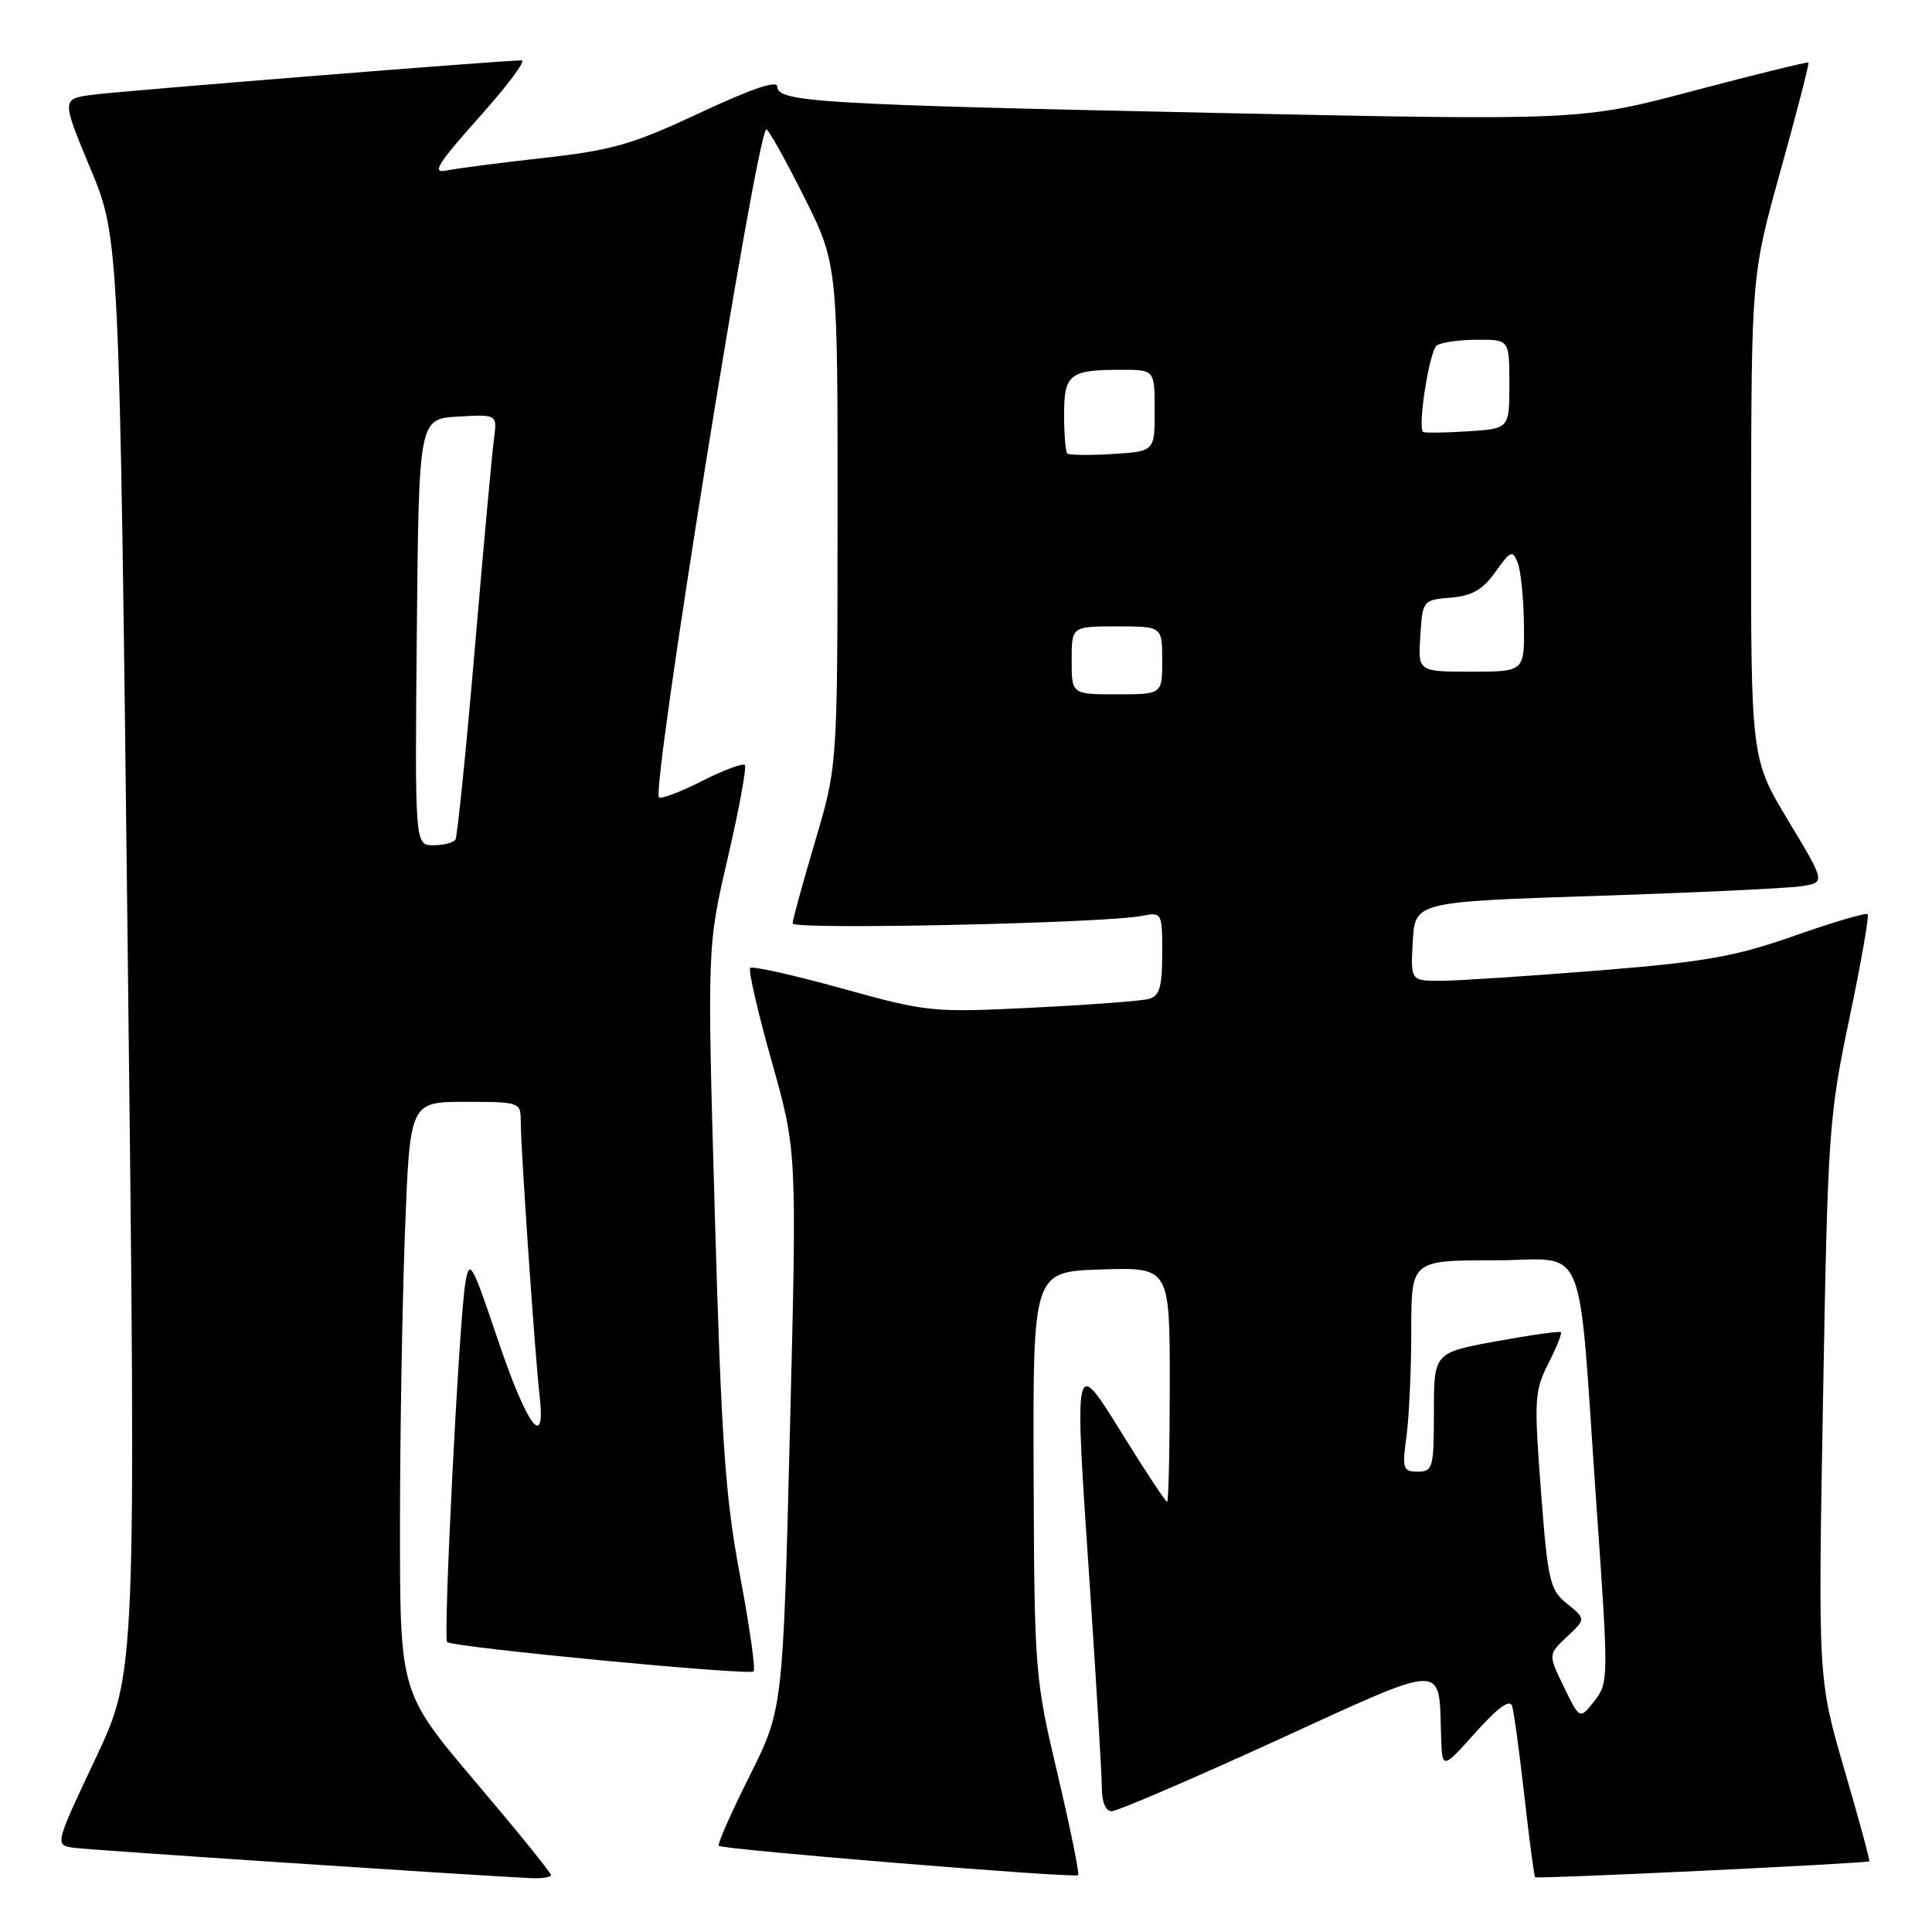 <?xml version="1.0" encoding="UTF-8" standalone="no"?>
<!DOCTYPE svg PUBLIC "-//W3C//DTD SVG 1.1//EN" "http://www.w3.org/Graphics/SVG/1.1/DTD/svg11.dtd" >
<svg xmlns="http://www.w3.org/2000/svg" xmlns:xlink="http://www.w3.org/1999/xlink" version="1.1" viewBox="0 0 256 256">
 <g >
 <path fill="currentColor"
d=" M 73.00 248.45 C 73.00 248.14 68.50 242.58 63.00 236.10 C 53.00 224.30 53.00 224.30 53.00 202.40 C 53.00 190.36 53.30 172.74 53.66 163.25 C 54.31 146.00 54.31 146.00 61.66 146.00 C 68.87 146.00 69.00 146.05 69.00 148.56 C 69.00 152.12 70.88 179.55 71.49 184.83 C 72.36 192.41 69.87 189.09 65.94 177.44 C 62.51 167.27 62.21 166.75 61.66 170.00 C 60.83 174.92 58.70 217.03 59.25 217.58 C 59.94 218.27 99.29 222.04 99.86 221.47 C 100.13 221.20 99.32 215.47 98.05 208.74 C 96.10 198.42 95.58 190.92 94.72 160.97 C 93.70 125.44 93.70 125.44 96.44 113.65 C 97.95 107.16 98.96 101.63 98.69 101.36 C 98.42 101.09 95.86 102.05 93.00 103.50 C 90.14 104.95 87.58 105.92 87.32 105.65 C 86.28 104.62 100.09 18.58 101.52 17.15 C 101.72 16.95 103.93 20.88 106.44 25.88 C 111.00 34.96 111.00 34.96 110.98 68.23 C 110.97 101.50 110.97 101.50 108.00 111.50 C 106.37 117.00 105.03 121.89 105.02 122.36 C 105.00 123.23 146.13 122.34 151.25 121.37 C 153.98 120.84 154.00 120.88 154.00 126.35 C 154.00 130.75 153.65 131.96 152.25 132.36 C 151.29 132.63 144.35 133.15 136.84 133.52 C 123.53 134.18 122.90 134.12 111.55 130.97 C 105.15 129.20 99.69 127.98 99.41 128.26 C 99.13 128.54 100.41 134.11 102.25 140.63 C 105.60 152.50 105.60 152.50 104.67 189.50 C 103.74 226.50 103.74 226.50 99.31 235.35 C 96.87 240.22 95.04 244.37 95.24 244.58 C 95.75 245.08 142.42 248.90 142.86 248.47 C 143.05 248.28 141.83 242.26 140.14 235.10 C 137.12 222.33 137.06 221.55 136.96 195.29 C 136.87 168.50 136.87 168.50 145.93 168.21 C 155.00 167.92 155.00 167.92 155.00 183.46 C 155.00 192.01 154.84 199.00 154.65 199.00 C 154.45 199.00 151.86 195.09 148.90 190.31 C 142.21 179.56 142.31 179.11 144.43 210.50 C 145.29 223.35 146.00 235.25 146.00 236.93 C 146.00 238.79 146.52 240.00 147.30 240.00 C 148.02 240.00 157.81 235.80 169.05 230.66 C 191.95 220.19 190.63 220.23 190.95 230.00 C 191.09 234.50 191.09 234.50 195.51 229.57 C 198.50 226.23 200.07 225.10 200.37 226.07 C 200.61 226.86 201.34 232.22 201.99 238.00 C 202.64 243.78 203.28 248.61 203.41 248.74 C 203.67 249.00 247.38 246.91 247.69 246.63 C 247.80 246.53 246.31 241.06 244.39 234.48 C 240.90 222.50 240.90 222.50 241.56 185.50 C 242.18 150.05 242.33 147.93 245.04 135.02 C 246.60 127.60 247.69 121.35 247.47 121.13 C 247.24 120.91 242.88 122.20 237.78 123.99 C 229.93 126.75 225.95 127.46 212.00 128.58 C 202.93 129.31 193.56 129.93 191.20 129.95 C 186.90 130.00 186.90 130.00 187.20 124.75 C 187.50 119.50 187.50 119.50 211.50 118.71 C 224.70 118.28 236.94 117.70 238.69 117.43 C 241.89 116.93 241.89 116.93 236.94 108.72 C 232.00 100.50 232.00 100.50 232.03 68.50 C 232.07 36.50 232.07 36.50 235.96 22.51 C 238.10 14.82 239.75 8.42 239.63 8.29 C 239.50 8.17 232.67 9.84 224.45 12.02 C 209.50 15.98 209.50 15.98 161.00 14.96 C 108.48 13.85 103.00 13.52 103.00 11.47 C 103.00 10.59 99.53 11.77 92.75 14.95 C 83.83 19.13 81.14 19.91 72.00 20.93 C 66.22 21.57 60.43 22.33 59.11 22.60 C 57.17 23.01 57.99 21.70 63.48 15.55 C 67.20 11.40 69.74 8.00 69.12 8.00 C 66.63 8.00 16.22 12.04 12.32 12.55 C 8.14 13.10 8.14 13.10 11.98 22.33 C 15.82 31.57 15.82 31.57 16.93 126.59 C 18.04 221.62 18.04 221.62 12.64 233.06 C 7.23 244.50 7.23 244.50 9.86 244.85 C 12.06 245.14 61.23 248.41 70.25 248.86 C 71.76 248.94 73.00 248.75 73.00 248.45 Z  M 207.23 223.54 C 205.13 219.22 205.13 219.22 207.64 216.87 C 210.14 214.52 210.14 214.52 207.65 212.51 C 205.35 210.65 205.10 209.55 204.18 197.52 C 203.26 185.46 203.33 184.27 205.16 180.68 C 206.25 178.55 207.00 176.68 206.82 176.52 C 206.64 176.36 202.79 176.90 198.25 177.73 C 190.00 179.24 190.00 179.24 190.00 187.12 C 190.00 194.50 189.86 195.00 187.86 195.00 C 185.90 195.00 185.78 194.63 186.36 190.36 C 186.71 187.81 187.00 181.51 187.00 176.36 C 187.00 167.00 187.00 167.00 197.93 167.00 C 210.63 167.00 208.99 163.00 211.59 200.23 C 213.15 222.43 213.14 223.01 211.26 225.40 C 209.33 227.85 209.33 227.85 207.23 223.54 Z  M 55.23 83.75 C 55.50 55.50 55.50 55.50 60.70 55.20 C 65.89 54.90 65.89 54.90 65.45 58.20 C 65.20 60.01 64.06 72.52 62.91 86.00 C 61.76 99.47 60.60 110.83 60.35 111.25 C 60.09 111.66 58.78 112.00 57.43 112.00 C 54.97 112.00 54.97 112.00 55.23 83.75 Z  M 142.00 87.50 C 142.00 83.00 142.00 83.00 148.00 83.00 C 154.00 83.00 154.00 83.00 154.00 87.50 C 154.00 92.00 154.00 92.00 148.00 92.00 C 142.00 92.00 142.00 92.00 142.00 87.50 Z  M 188.20 84.25 C 188.50 79.55 188.54 79.50 192.22 79.19 C 195.05 78.96 196.48 78.14 198.15 75.78 C 200.16 72.96 200.43 72.85 201.11 74.59 C 201.52 75.64 201.89 79.31 201.93 82.75 C 202.00 89.00 202.00 89.00 194.95 89.00 C 187.89 89.00 187.89 89.00 188.20 84.25 Z  M 141.41 60.08 C 141.19 59.85 141.00 57.54 141.00 54.94 C 141.00 49.56 141.72 49.00 148.58 49.00 C 153.00 49.00 153.00 49.00 153.00 54.41 C 153.00 59.81 153.00 59.81 147.41 60.16 C 144.34 60.35 141.64 60.31 141.41 60.08 Z  M 188.56 57.23 C 187.82 56.49 189.43 46.40 190.39 45.77 C 191.00 45.36 193.41 45.02 195.75 45.02 C 200.00 45.00 200.00 45.00 200.00 50.91 C 200.00 56.81 200.00 56.81 194.41 57.16 C 191.34 57.35 188.71 57.38 188.56 57.23 Z "/>
</g>
</svg>